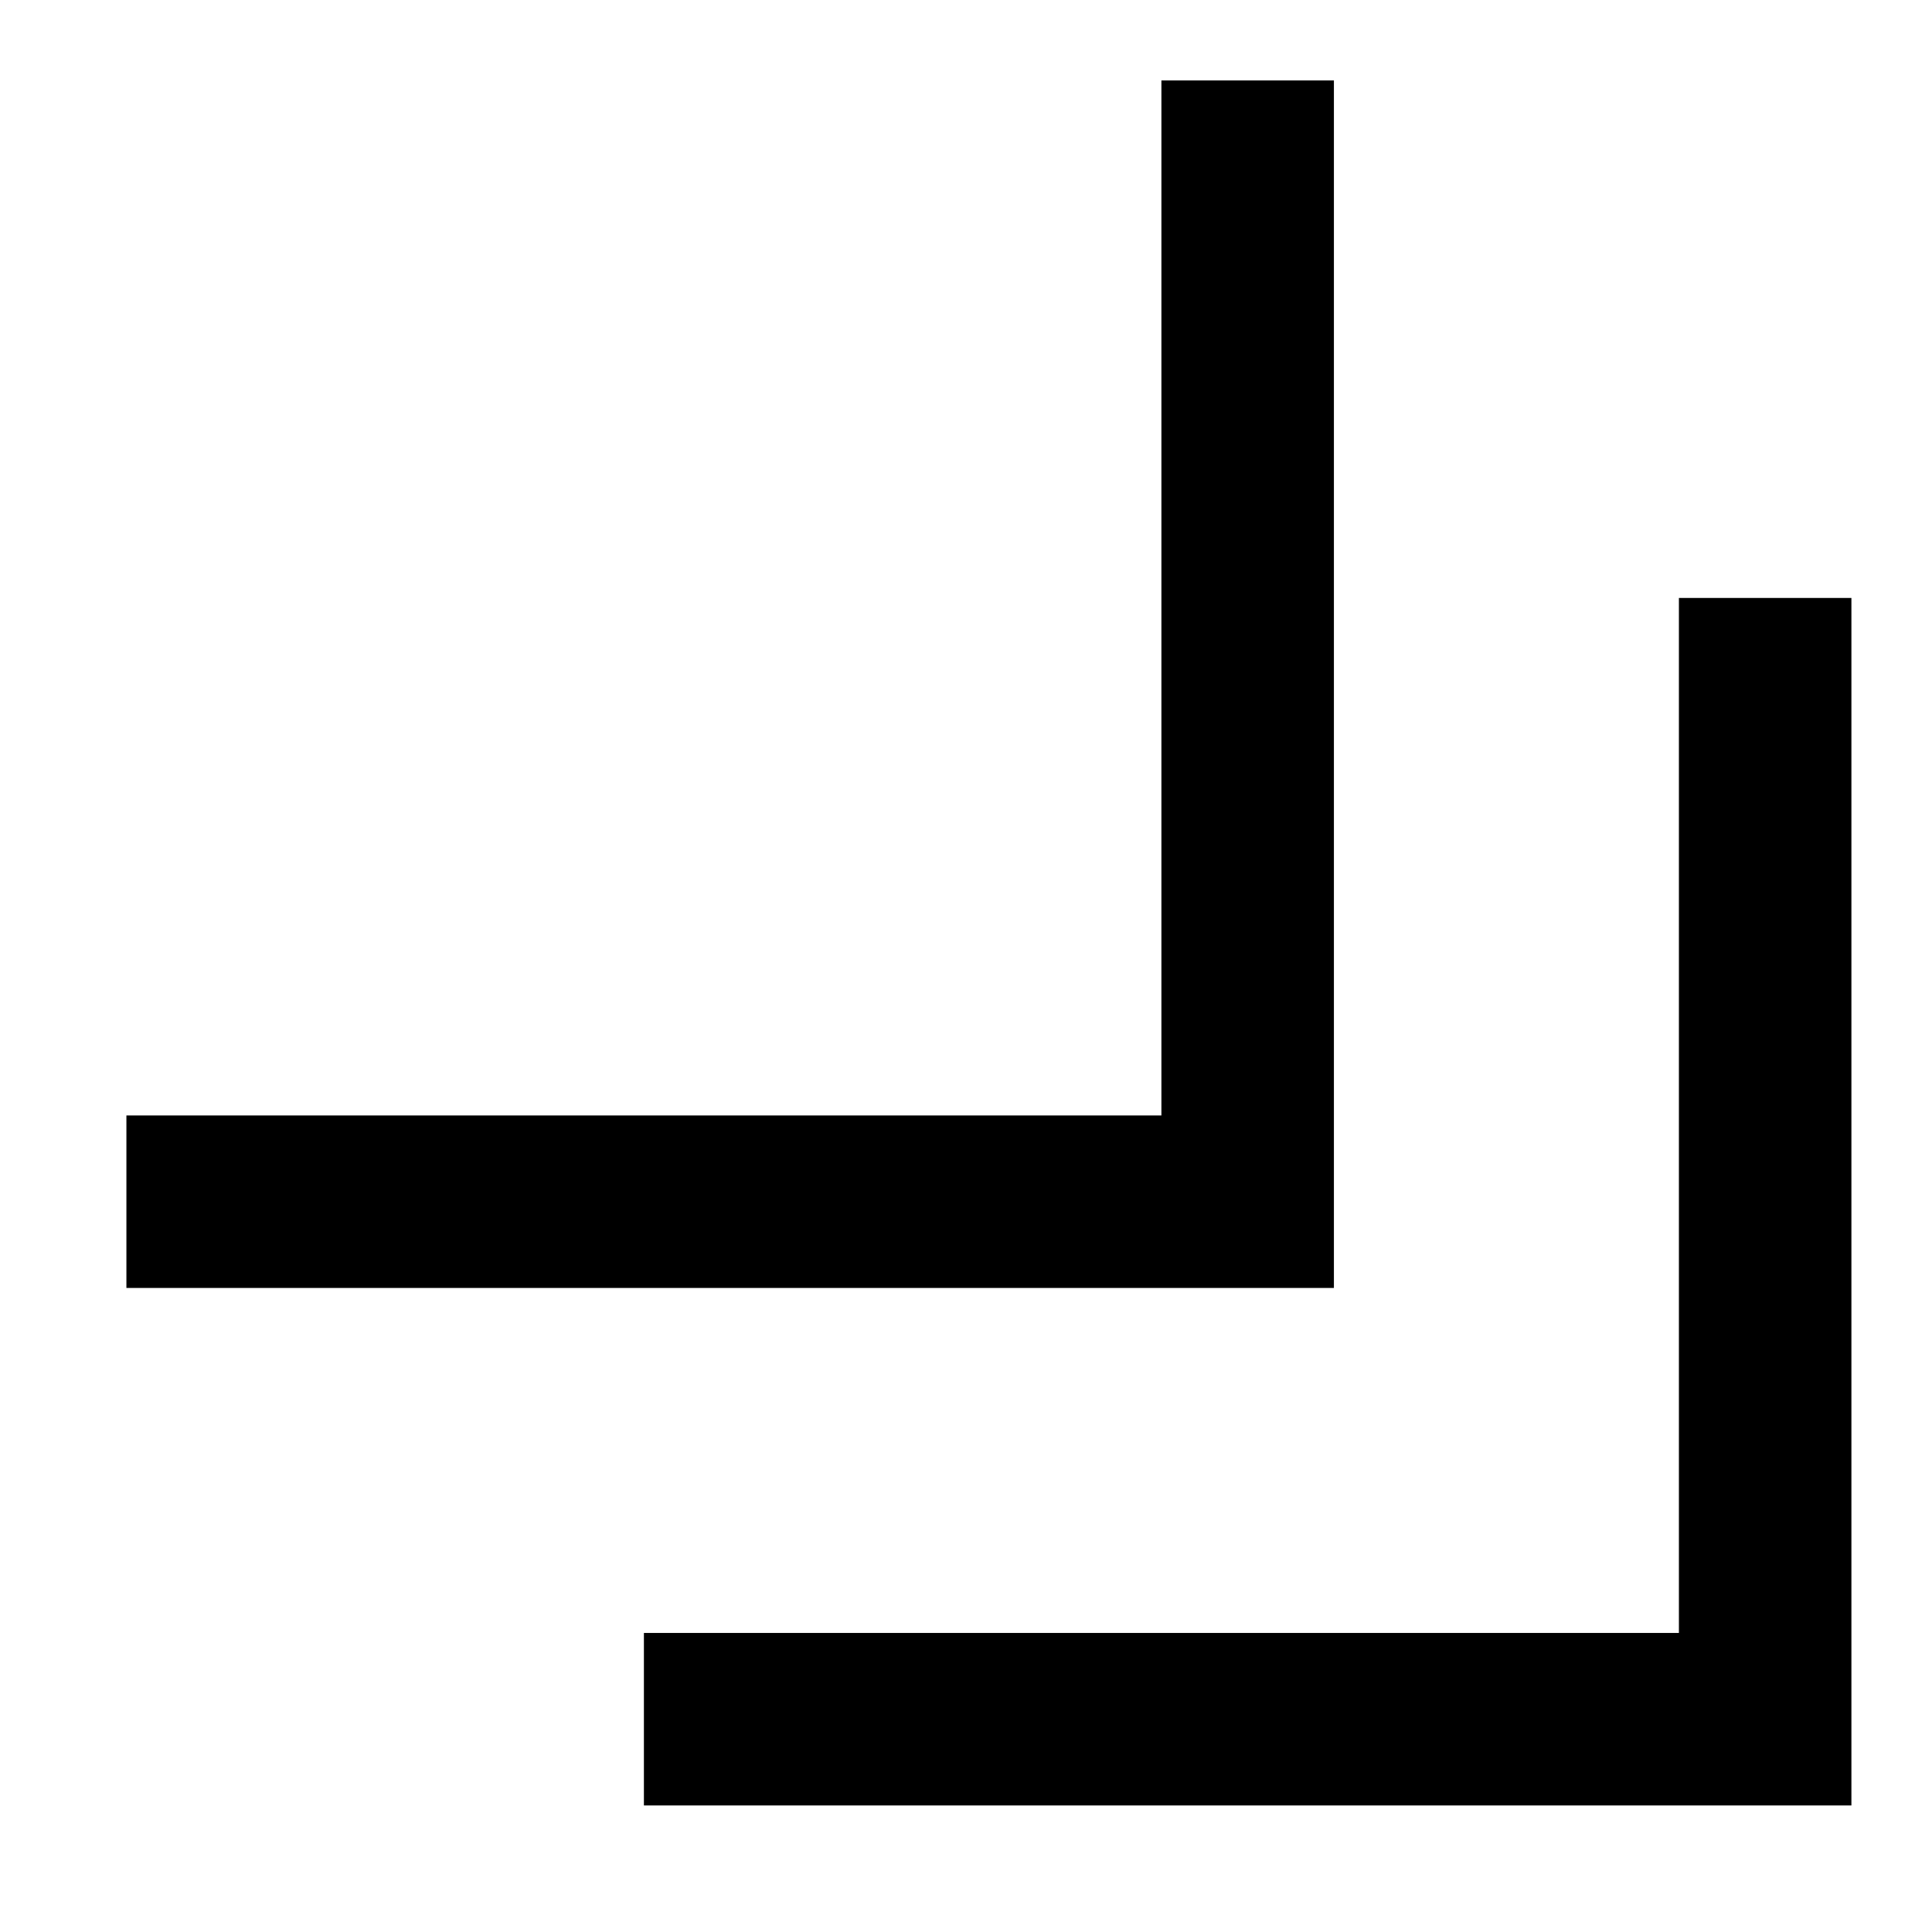 <svg width="14" height="14" viewBox="0 0 14 14" fill="none" xmlns="http://www.w3.org/2000/svg">
<path d="M13.416 13.083V4.333H12.166V11.833H4.666V13.083H13.416ZM9.666 9.333V0.583H8.416V8.083H0.916V9.333H9.666Z" fill="currentColor"/>
</svg>
